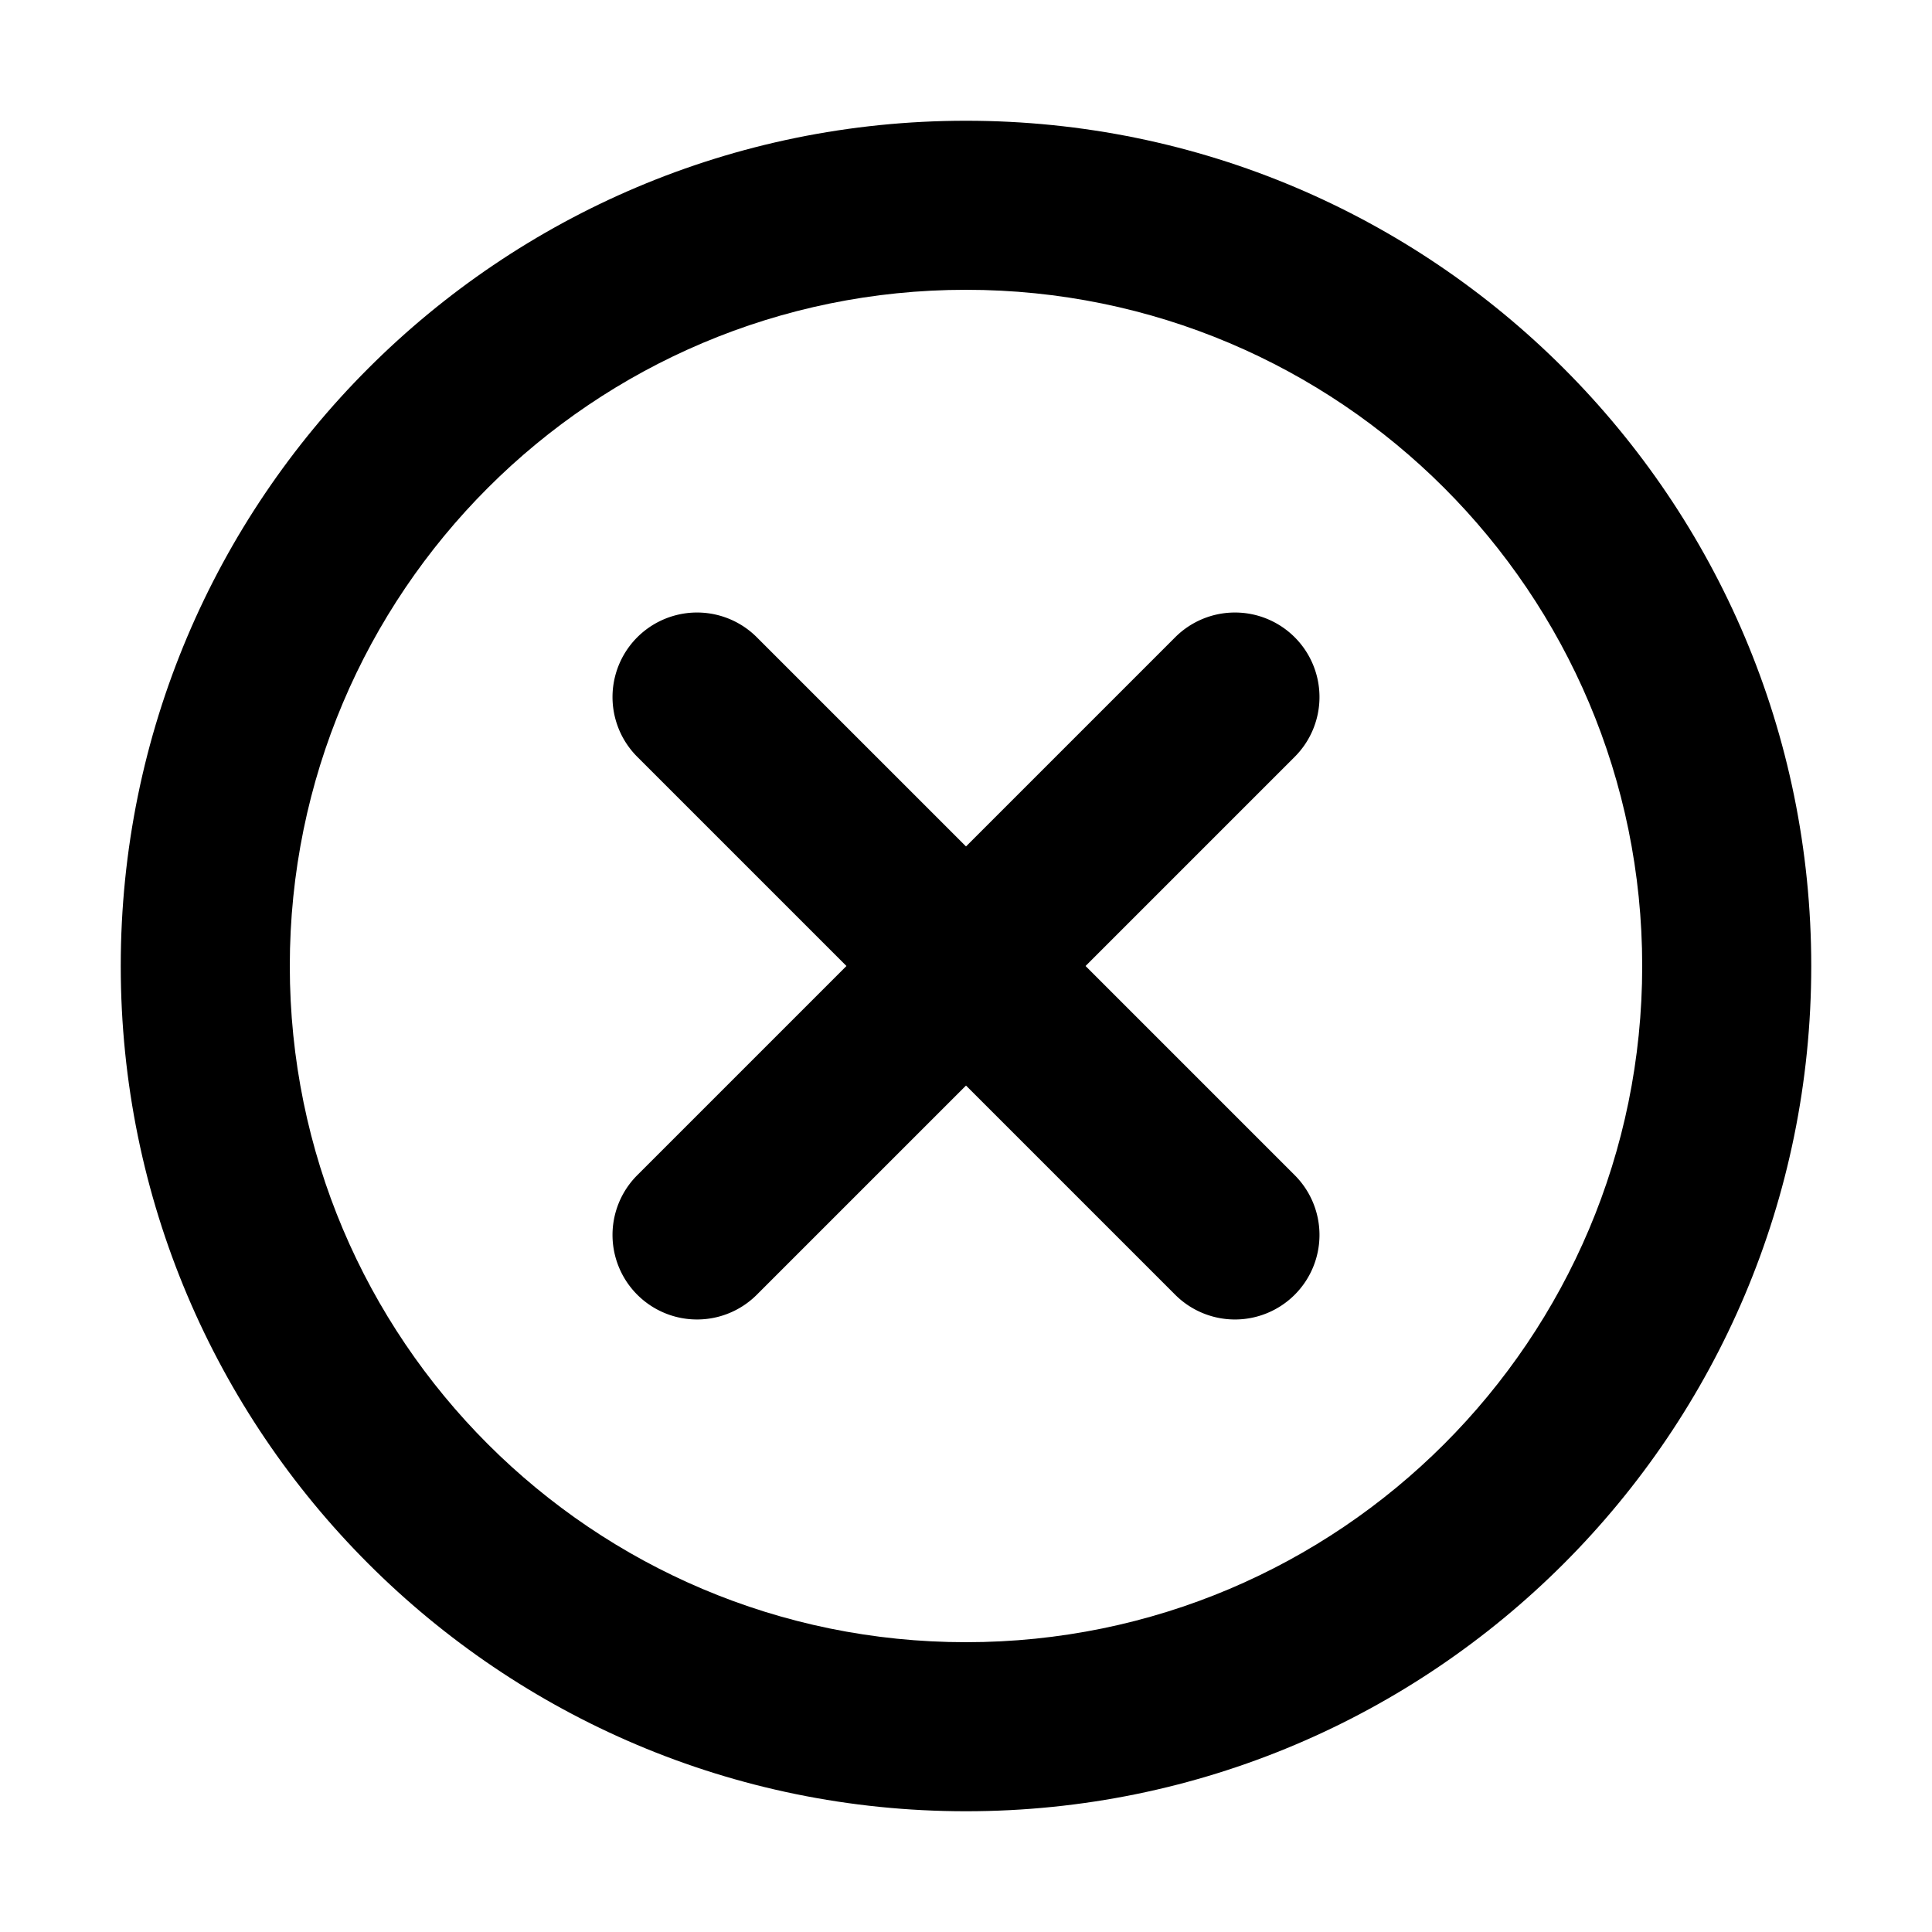 <svg xmlns="http://www.w3.org/2000/svg" class="close_svg__icon" viewBox="0 0 1024 1024"><path d="M512 870.4c-197.93 0-358.4-160.47-358.4-358.4S314.07 153.6 512 153.6 870.4 314.07 870.4 512 709.93 870.4 512 870.4zm0 89.6c247.424 0 448-200.576 448-448S759.424 64 512 64 64 264.576 64 512s200.576 448 448 448z"/><path d="M686.23 686.23a44.8 44.8 0 0 1-63.36 0l-285.1-285.1a44.8 44.8 0 0 1 63.36-63.36l285.1 285.1a44.8 44.8 0 0 1 0 63.36z"/><path d="M686.23 337.77a44.8 44.8 0 0 1 0 63.36l-285.1 285.1a44.8 44.8 0 0 1-63.36-63.36l285.1-285.1a44.8 44.8 0 0 1 63.36 0z"/></svg>